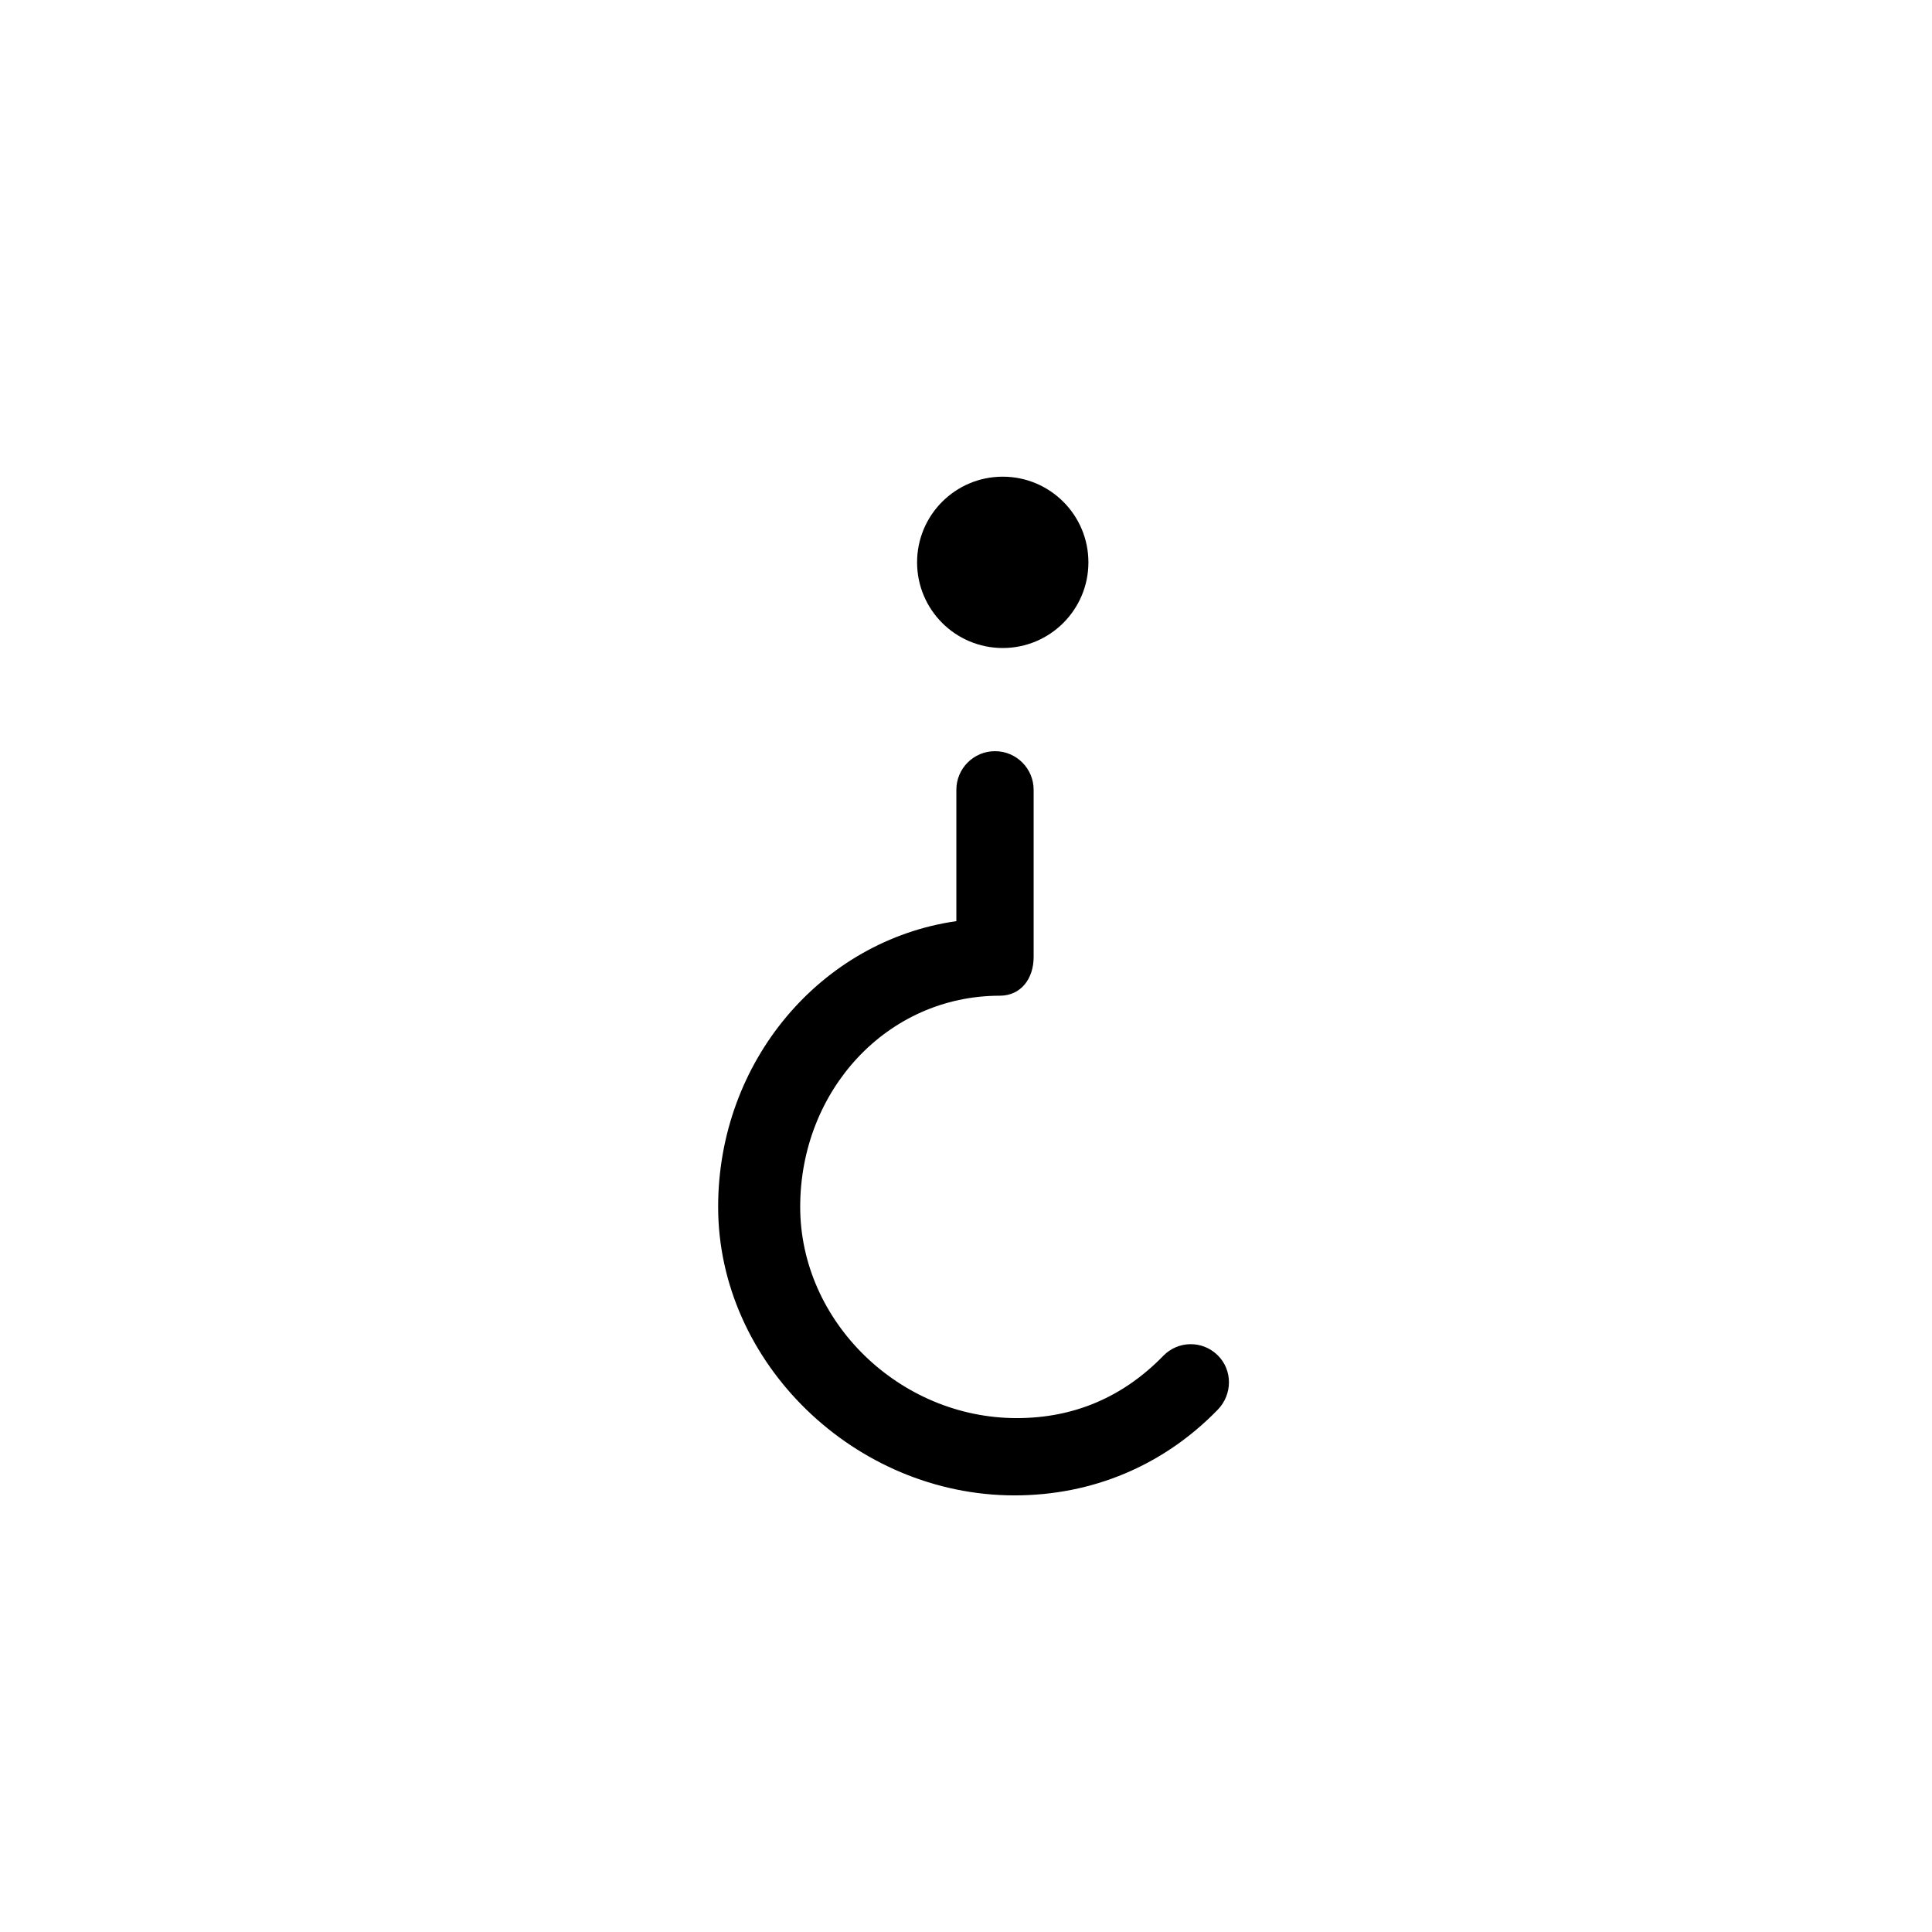 <?xml version="1.0" encoding="utf-8"?>
<!-- Generator: Adobe Illustrator 16.0.0, SVG Export Plug-In . SVG Version: 6.00 Build 0)  -->
<!DOCTYPE svg PUBLIC "-//W3C//DTD SVG 1.1//EN" "http://www.w3.org/Graphics/SVG/1.1/DTD/svg11.dtd">
<svg version="1.1" id="Layer_1" xmlns="http://www.w3.org/2000/svg" xmlns:xlink="http://www.w3.org/1999/xlink" x="0px" y="0px"
	 width="100px" height="100px" viewBox="0 0 100 100" enable-background="new 0 0 100 100" xml:space="preserve">
<g>
	<circle cx="51.902" cy="29.107" r="4.434"/>
	<path d="M37.171,62.467c0,8.095,7.092,14.934,15.338,14.934c4.019,0,7.697-1.532,10.519-4.432c0.771-0.791,0.784-2.058-0.008-2.828
		c-0.791-0.77-2.041-0.754-2.812,0.039c-2.08,2.137-4.625,3.221-7.581,3.221c-6.078,0-11.209-5.007-11.209-10.934
		c0-6.026,4.498-10.929,10.331-10.929c1.104,0,1.752-0.896,1.752-2v-8.657c0-1.104-0.896-2-2-2s-2,0.896-2,2v6.797
		C42.5,48.68,37.171,54.93,37.171,62.467z"/>
</g>
</svg>
